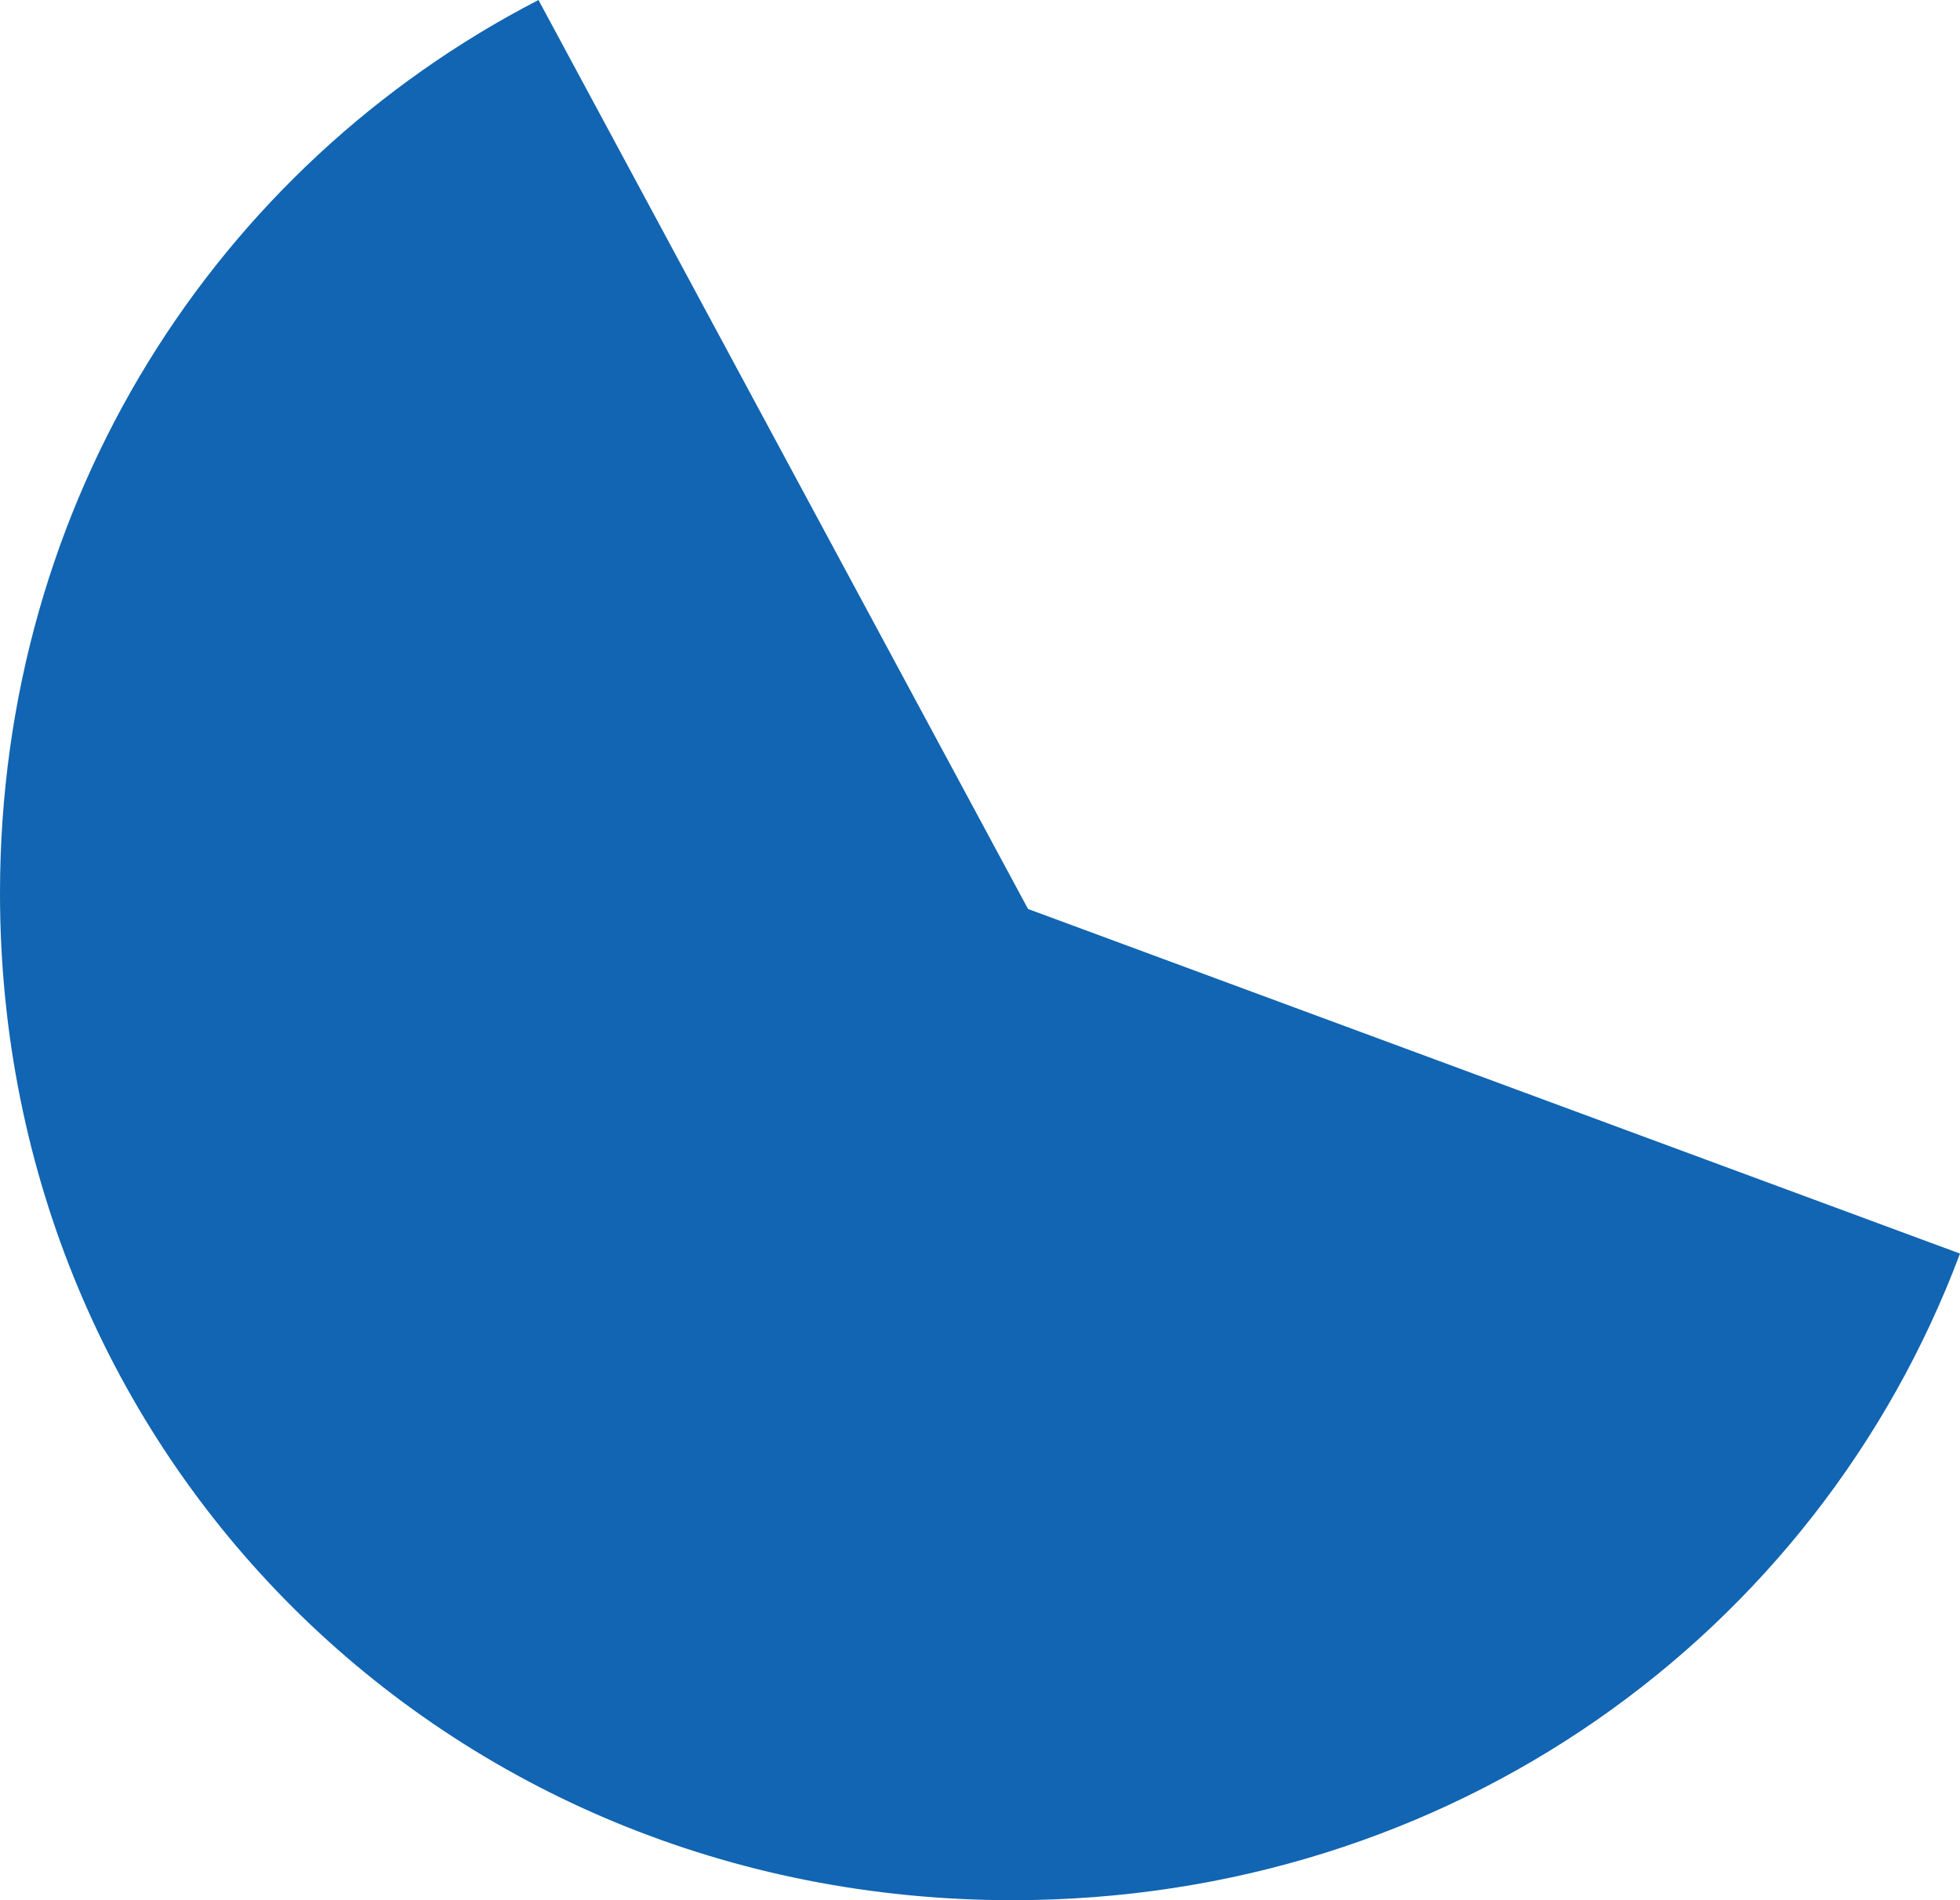 ﻿<?xml version="1.0" encoding="utf-8"?>
<svg version="1.1" xmlns:xlink="http://www.w3.org/1999/xlink" width="198px" height="192px" xmlns="http://www.w3.org/2000/svg">
  <g transform="matrix(1 0 0 1 -1657 -241 )">
    <path d="M 0 90.262  C 0 50.593  21.814 16.842  54.397 0  L 103.853 91.845  L 198 126.665  C 183.546 165.193  146.579 192  102.262 192  C 44.995 192  0 147.235  0 90.262  Z " fill-rule="nonzero" fill="#1165b2" stroke="none" transform="matrix(1 0 0 1 1657 241 )" />
  </g>
</svg>